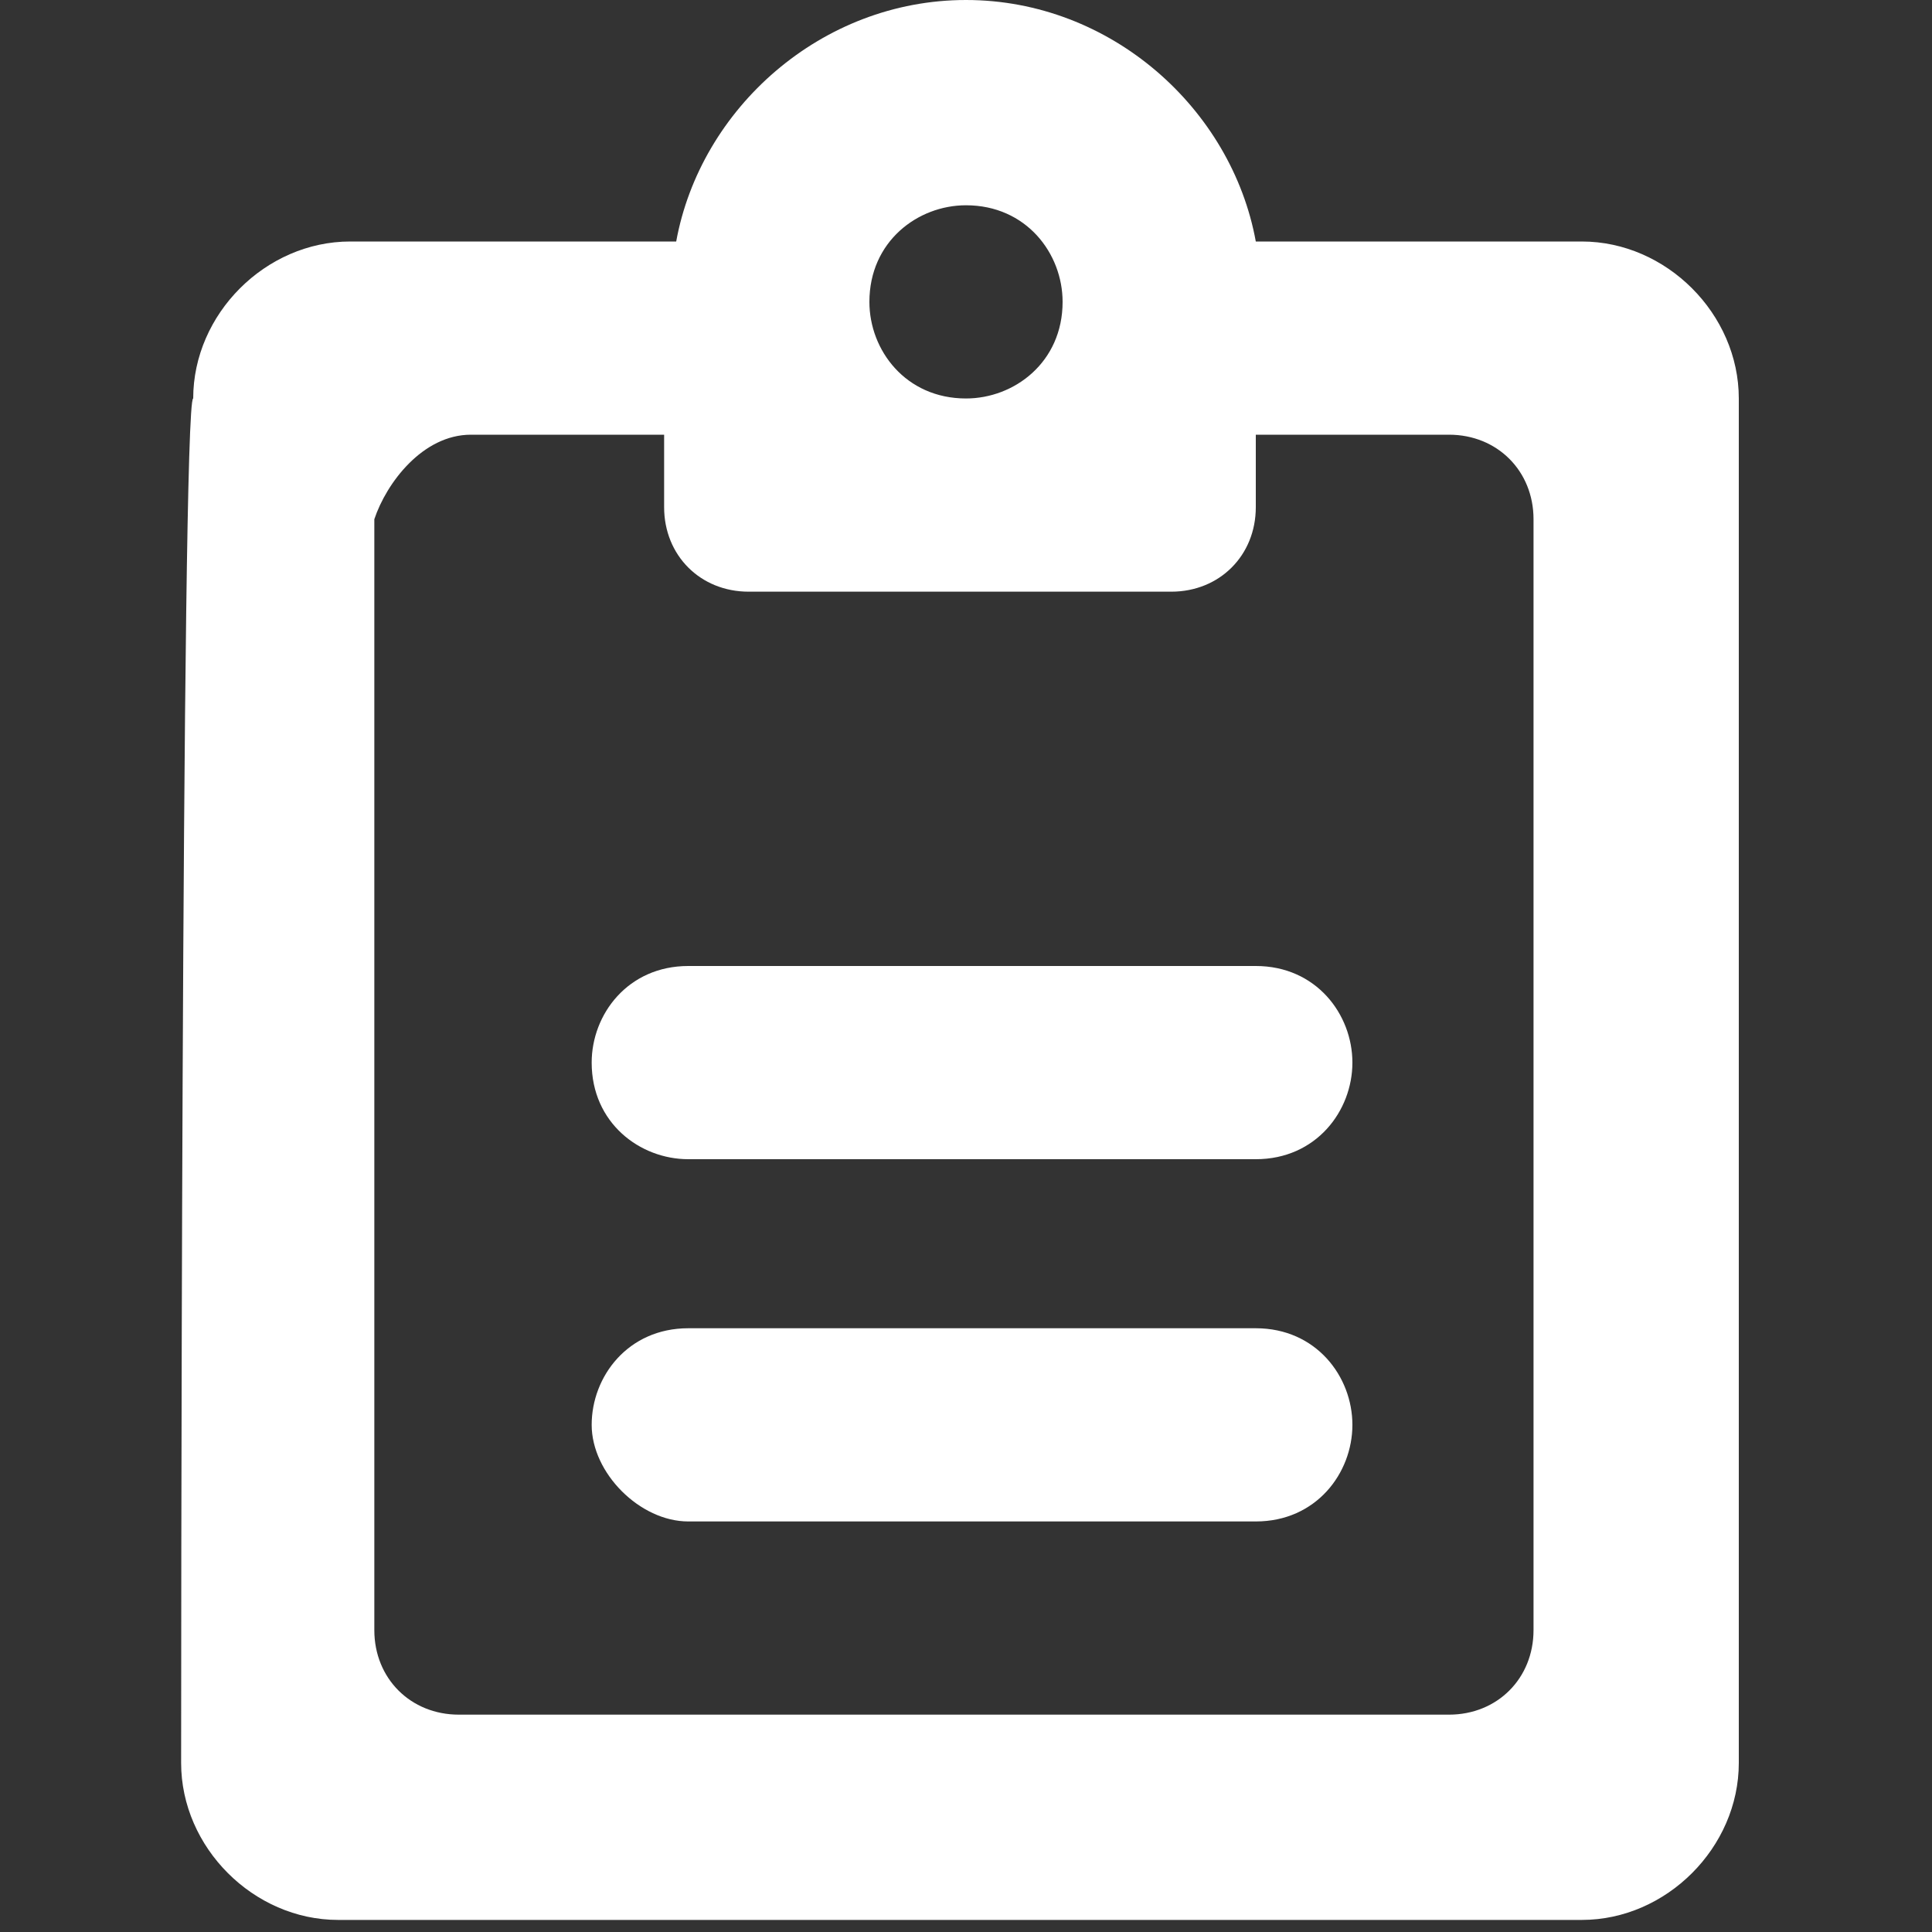 <?xml version="1.0" encoding="utf-8"?>
<!-- Generator: Adobe Illustrator 19.0.0, SVG Export Plug-In . SVG Version: 6.00 Build 0)  -->
<svg version="1.1" id="Layer_1" xmlns="http://www.w3.org/2000/svg" xmlns:xlink="http://www.w3.org/1999/xlink" x="0px" y="0px"
	 viewBox="-412 290.3 16 16" style="enable-background:new -412 290.3 16 16;" xml:space="preserve">
<rect x="-412" y="290.3" width="16" height="16" fill="#333333" stroke="none"/>
<style type="text/css">
	.st0{fill:#FFFFFF;}
</style>
<path class="st0" d="M-401.6,298.3h-4.7c-0.5,0-0.8,0.4-0.8,0.8c0,0.5,0.4,0.8,0.8,0.8h4.7c0.5,0,0.8-0.4,0.8-0.8
	C-400.8,298.7-401.1,298.3-401.6,298.3z M-401.6,301.3h-4.7c-0.5,0-0.8,0.4-0.8,0.8s0.4,0.8,0.8,0.8h4.7c0.5,0,0.8-0.4,0.8-0.8
	S-401.1,301.3-401.6,301.3z M-410.5,304.9c0,0.7,0.6,1.3,1.3,1.3h10.3c0.7,0,1.3-0.6,1.3-1.3v-11.3c0-0.7-0.6-1.3-1.3-1.3h-2.7
	c-0.2-1.1-1.2-2-2.4-2c-1.2,0-2.2,0.9-2.4,2h-2.7c-0.7,0-1.3,0.6-1.3,1.3C-410.5,293.6-410.5,304.9-410.5,304.9z M-408.1,293.9h1.6
	v0.6c0,0.4,0.3,0.7,0.7,0.7h3.5c0.4,0,0.7-0.3,0.7-0.7v-0.6h1.6c0.4,0,0.7,0.3,0.7,0.7v9.2c0,0.4-0.3,0.7-0.7,0.7h-8.2
	c-0.4,0-0.7-0.3-0.7-0.7v-9.2C-408.8,294.3-408.5,293.9-408.1,293.9z M-404.8,292.8c0-0.5,0.4-0.8,0.8-0.8c0.5,0,0.8,0.4,0.8,0.8
	c0,0.5-0.4,0.8-0.8,0.8C-404.5,293.6-404.8,293.2-404.8,292.8z"/>
</svg>
